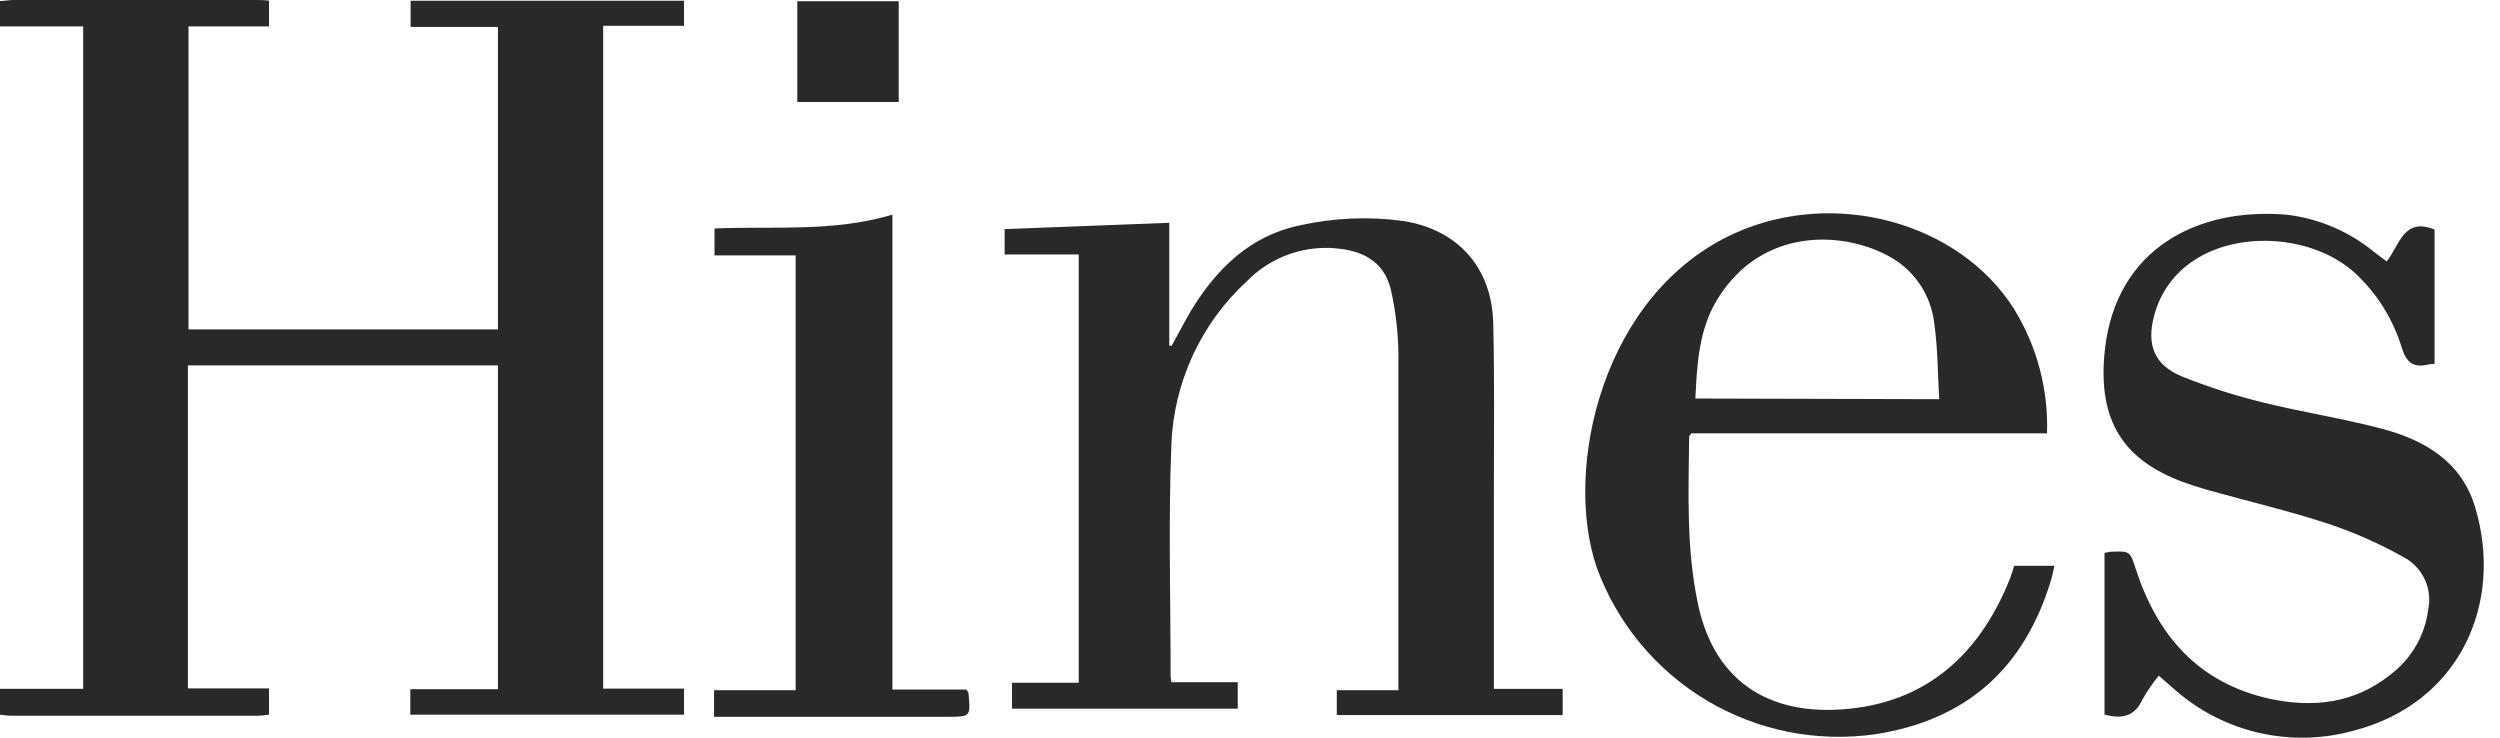 <svg width="122" height="36" viewBox="0 0 122 36" fill="none" xmlns="http://www.w3.org/2000/svg">
<path d="M0 0.051C0.208 0.051 0.42 0 0.627 0H12.524C12.708 0 12.897 3.37838e-06 13.128 0.032V1.287H9.198V16.076H24.3V1.315H20.038V0.037H33.378V1.259H29.434V33.604H33.378V34.877H20.024V33.632H24.3V17.833H9.17V33.595H13.128V34.877C12.949 34.904 12.769 34.92 12.588 34.928H0.563C0.378 34.928 0.189 34.896 0 34.877V33.614H4.059V1.287H0V0.051Z" fill="#292929"/>
<path d="M57.116 33.291H60.401V34.582H49.385V33.318H52.642V12.418H49.025V11.181L57.061 10.872V16.869H57.181C57.49 16.311 57.785 15.739 58.103 15.19C59.358 13.123 60.991 11.5 63.459 10.992C65.109 10.626 66.812 10.556 68.487 10.785C71.13 11.2 72.804 13.05 72.869 15.767C72.938 18.562 72.901 21.362 72.901 24.157C72.901 27.042 72.901 29.925 72.901 32.806V33.618H76.259V34.896H65.235V33.683H68.242V32.963C68.242 27.723 68.242 22.483 68.242 17.247C68.228 16.22 68.109 15.197 67.887 14.194C67.615 12.948 66.739 12.316 65.465 12.15C64.627 12.031 63.773 12.111 62.972 12.384C62.17 12.656 61.444 13.113 60.853 13.719C59.74 14.74 58.842 15.971 58.208 17.341C57.575 18.712 57.219 20.195 57.162 21.703C57.015 25.467 57.126 29.236 57.126 33C57.132 33.105 57.146 33.21 57.167 33.314" fill="#292929"/>
<path d="M99.886 21.145H82.542C82.477 21.237 82.431 21.27 82.431 21.302C82.399 24.033 82.288 26.764 82.86 29.471C83.686 33.401 86.55 35.085 90.605 34.545C94.346 34.042 96.749 31.644 98.11 28.175C98.174 28 98.225 27.82 98.29 27.612H100.255C100.195 27.866 100.153 28.106 100.084 28.332C98.783 32.608 95.979 35.14 91.504 35.832C88.655 36.238 85.752 35.654 83.281 34.177C80.811 32.7 78.921 30.42 77.929 27.718C76.264 22.907 78.173 14.295 84.682 11.37C89.521 9.198 95.582 10.826 98.276 15.061C99.404 16.888 99.967 19.008 99.895 21.154L99.886 21.145ZM94.632 19.48C94.558 18.221 94.567 17.003 94.392 15.79C94.319 15.123 94.09 14.483 93.723 13.922C93.356 13.361 92.861 12.894 92.279 12.561C90.024 11.264 86.02 11.048 83.838 14.558C82.915 16.02 82.814 17.722 82.735 19.448L94.632 19.48Z" fill="#292929"/>
<path d="M116.474 12.754C117.106 11.961 117.295 10.582 118.808 11.204V17.755C118.665 17.755 118.541 17.782 118.421 17.805C117.752 17.939 117.429 17.667 117.217 17.003C116.794 15.588 115.997 14.313 114.91 13.312C112.918 11.504 109.311 11.223 107.069 12.704C106.104 13.328 105.409 14.293 105.122 15.407C104.744 16.814 105.122 17.801 106.451 18.359C107.736 18.879 109.057 19.304 110.404 19.632C112.341 20.116 114.329 20.416 116.257 20.928C118.329 21.482 120.114 22.524 120.783 24.738C122.208 29.467 120.008 34.315 114.887 35.648C113.376 36.074 111.782 36.114 110.251 35.765C108.72 35.416 107.301 34.689 106.123 33.65C105.879 33.447 105.662 33.235 105.348 32.972C105.048 33.34 104.78 33.732 104.546 34.144C104.158 34.988 103.521 35.09 102.7 34.873V26.976C102.802 26.976 102.899 26.93 102.996 26.925C103.946 26.888 103.941 26.888 104.232 27.783C105.279 31.012 107.276 33.318 110.731 34.093C112.862 34.554 114.883 34.338 116.654 32.922C117.16 32.54 117.584 32.061 117.901 31.513C118.218 30.964 118.421 30.358 118.499 29.73C118.599 29.238 118.539 28.727 118.327 28.272C118.115 27.817 117.763 27.442 117.323 27.202C116.147 26.542 114.911 25.994 113.633 25.564C111.695 24.928 109.703 24.462 107.738 23.913C107.313 23.793 106.893 23.654 106.478 23.502C103.766 22.483 102.304 20.661 102.723 17.021C103.286 12.132 107.244 10.102 111.612 10.48C113.169 10.669 114.64 11.298 115.852 12.293C116.045 12.445 116.248 12.588 116.465 12.754" fill="#292929"/>
<path d="M34.846 34.951V33.683H38.827V12.464H34.869V11.149C37.742 11.029 40.649 11.338 43.55 10.476V33.65H47.162C47.222 33.752 47.259 33.789 47.263 33.826C47.37 34.979 47.37 34.979 46.23 34.979H34.846V34.951Z" fill="#292929"/>
<path d="M43.858 0.06H38.908V4.977H43.858V0.06Z" fill="#292929"/>
</svg>

